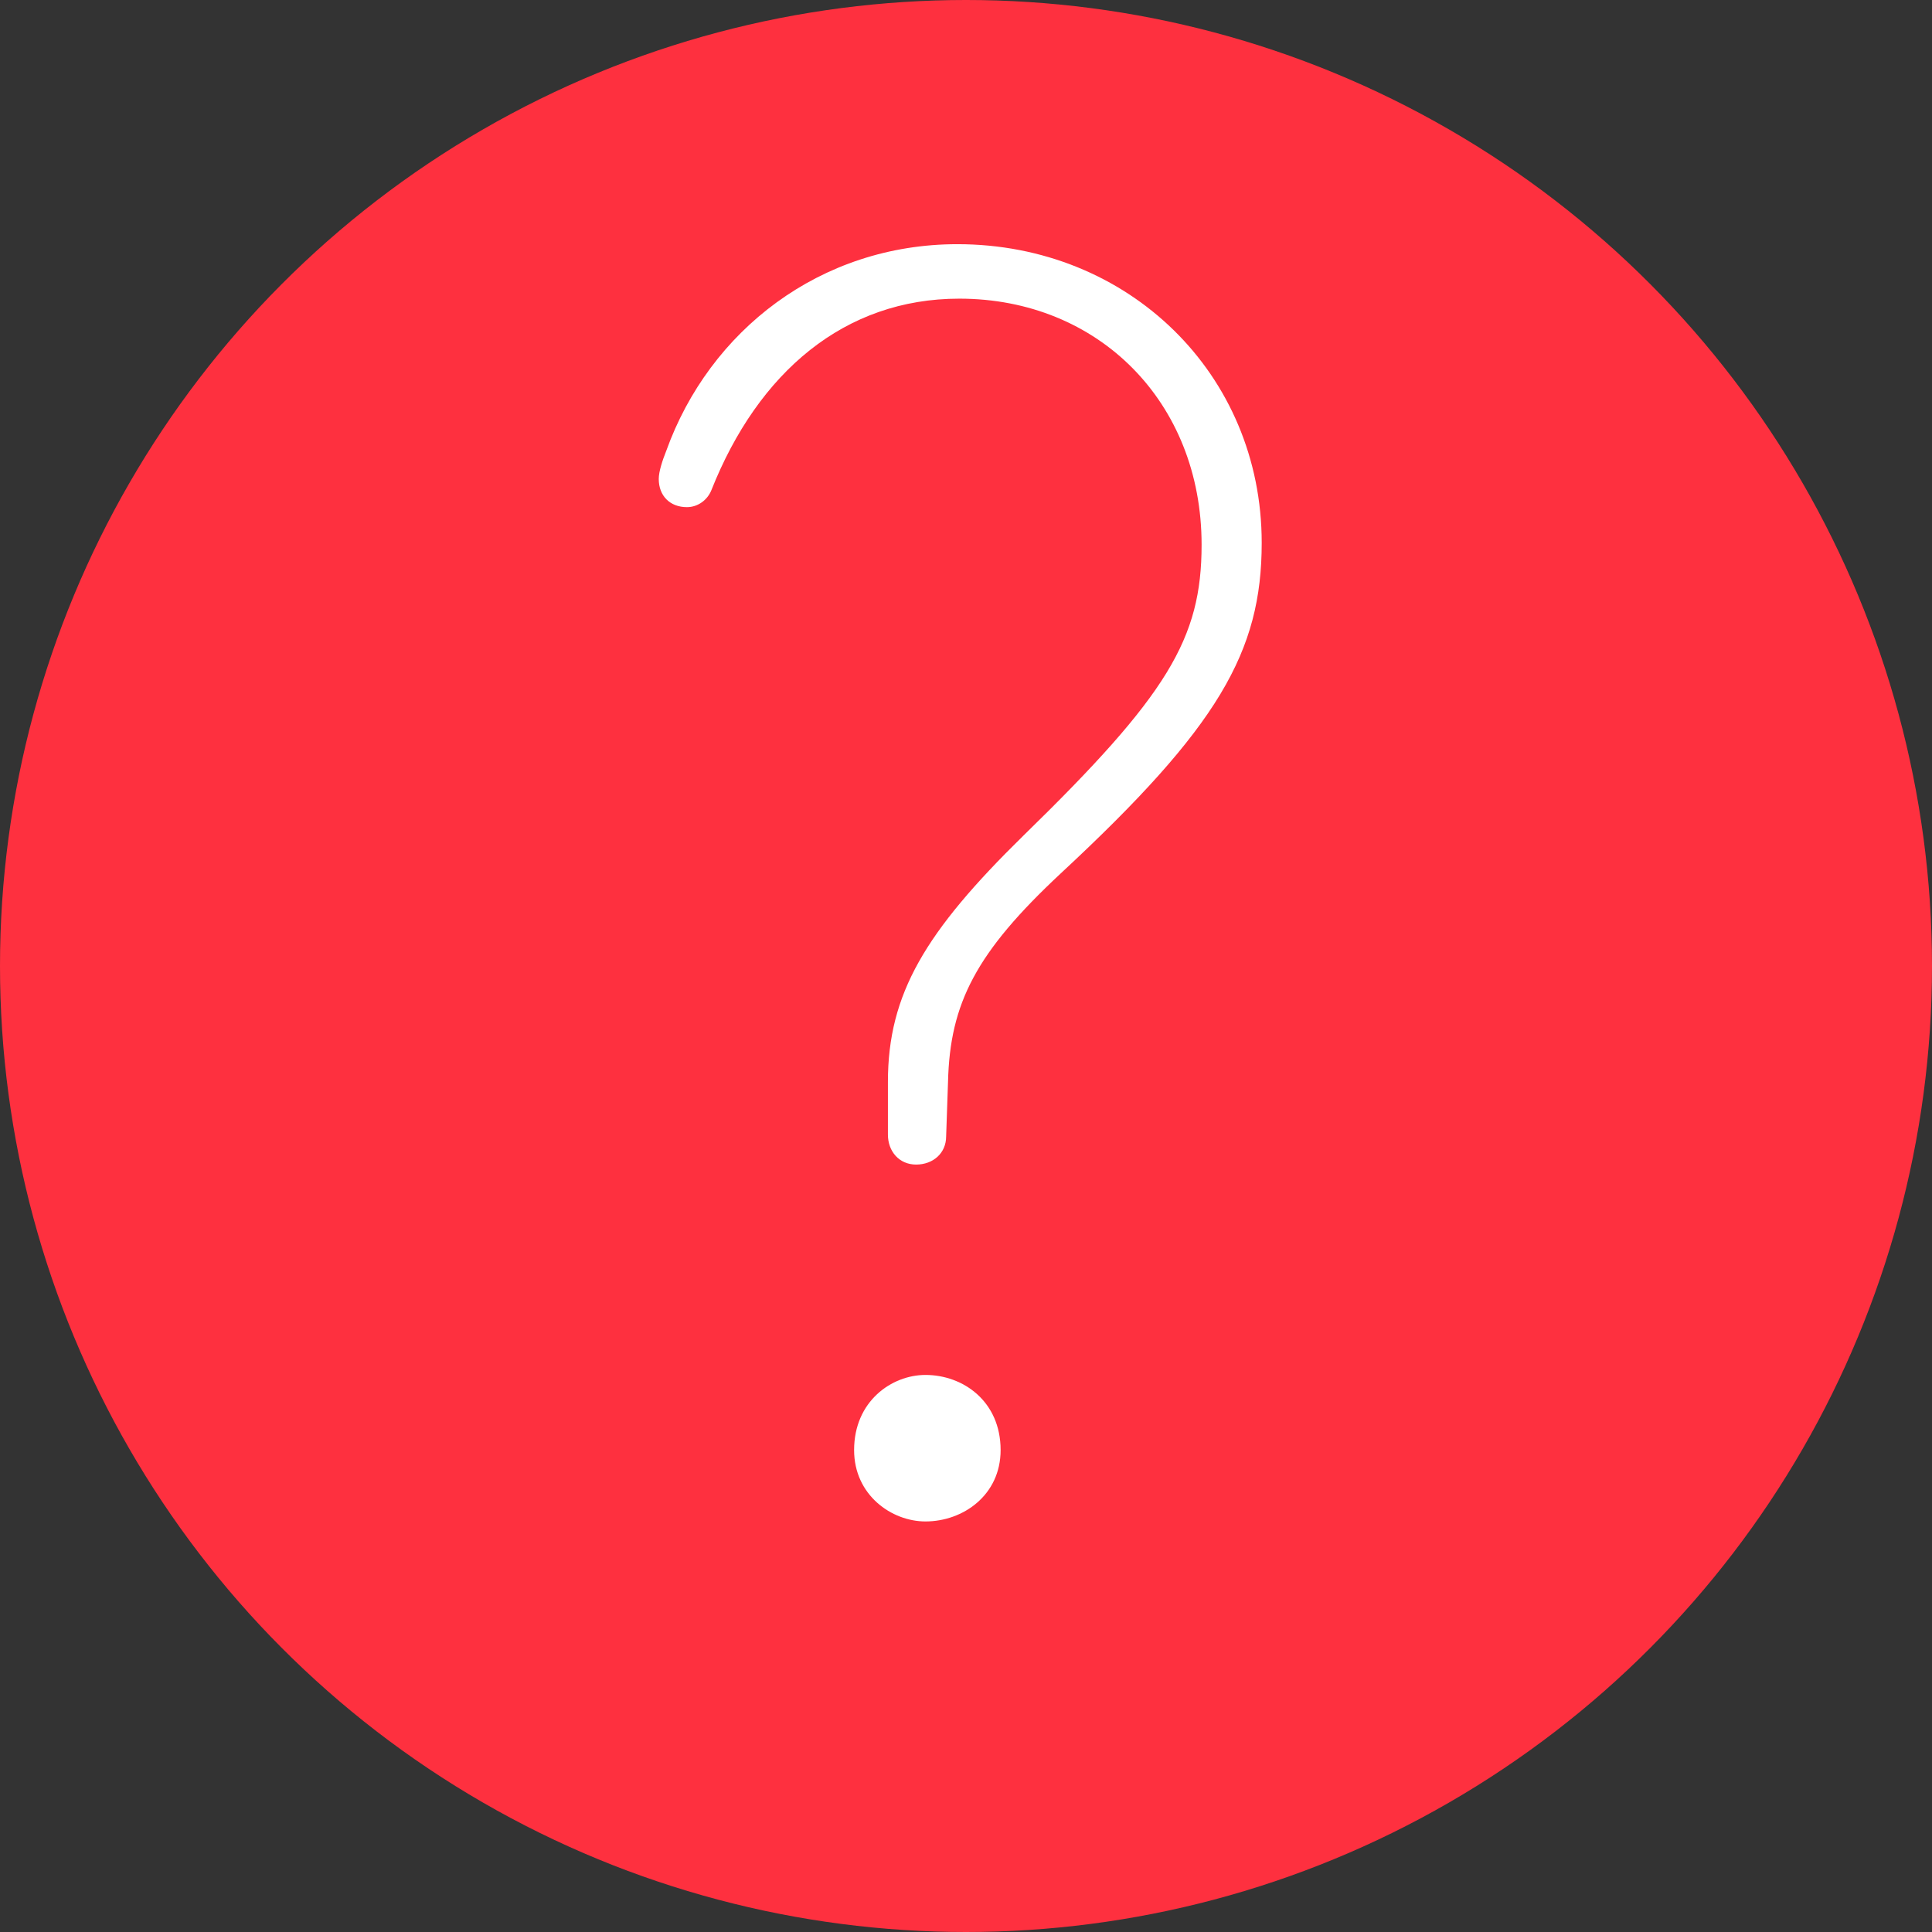 <svg width="36" height="36" viewBox="0 0 36 36" fill="none" xmlns="http://www.w3.org/2000/svg">
<rect x="0" y="0" width="36" height="36" fill="#333333" stroke="none"/>
<circle cx="18" cy="18" r="18" fill="#FE303F"/>
<path d="M17.07 21.7C17.385 21.7 17.63 21.49 17.63 21.175L17.665 20.16C17.7 18.69 18.19 17.745 19.765 16.275C22.705 13.545 23.51 12.145 23.51 10.115C23.51 6.965 21.025 4.55 17.84 4.55C15.285 4.55 13.22 6.16 12.415 8.4C12.345 8.575 12.275 8.785 12.275 8.925C12.275 9.24 12.485 9.45 12.8 9.45C13.01 9.45 13.185 9.31 13.255 9.135C14.13 6.93 15.74 5.565 17.875 5.565C20.465 5.565 22.39 7.49 22.39 10.15C22.39 11.9 21.76 12.95 19.065 15.575C17.245 17.36 16.545 18.515 16.545 20.16V21.14C16.545 21.455 16.755 21.7 17.07 21.7ZM17.245 28.35C17.945 28.35 18.645 27.86 18.645 27.02C18.645 26.11 17.945 25.62 17.245 25.62C16.615 25.62 15.915 26.11 15.915 27.02C15.915 27.86 16.615 28.35 17.245 28.35Z" fill="white"/>
</svg>
